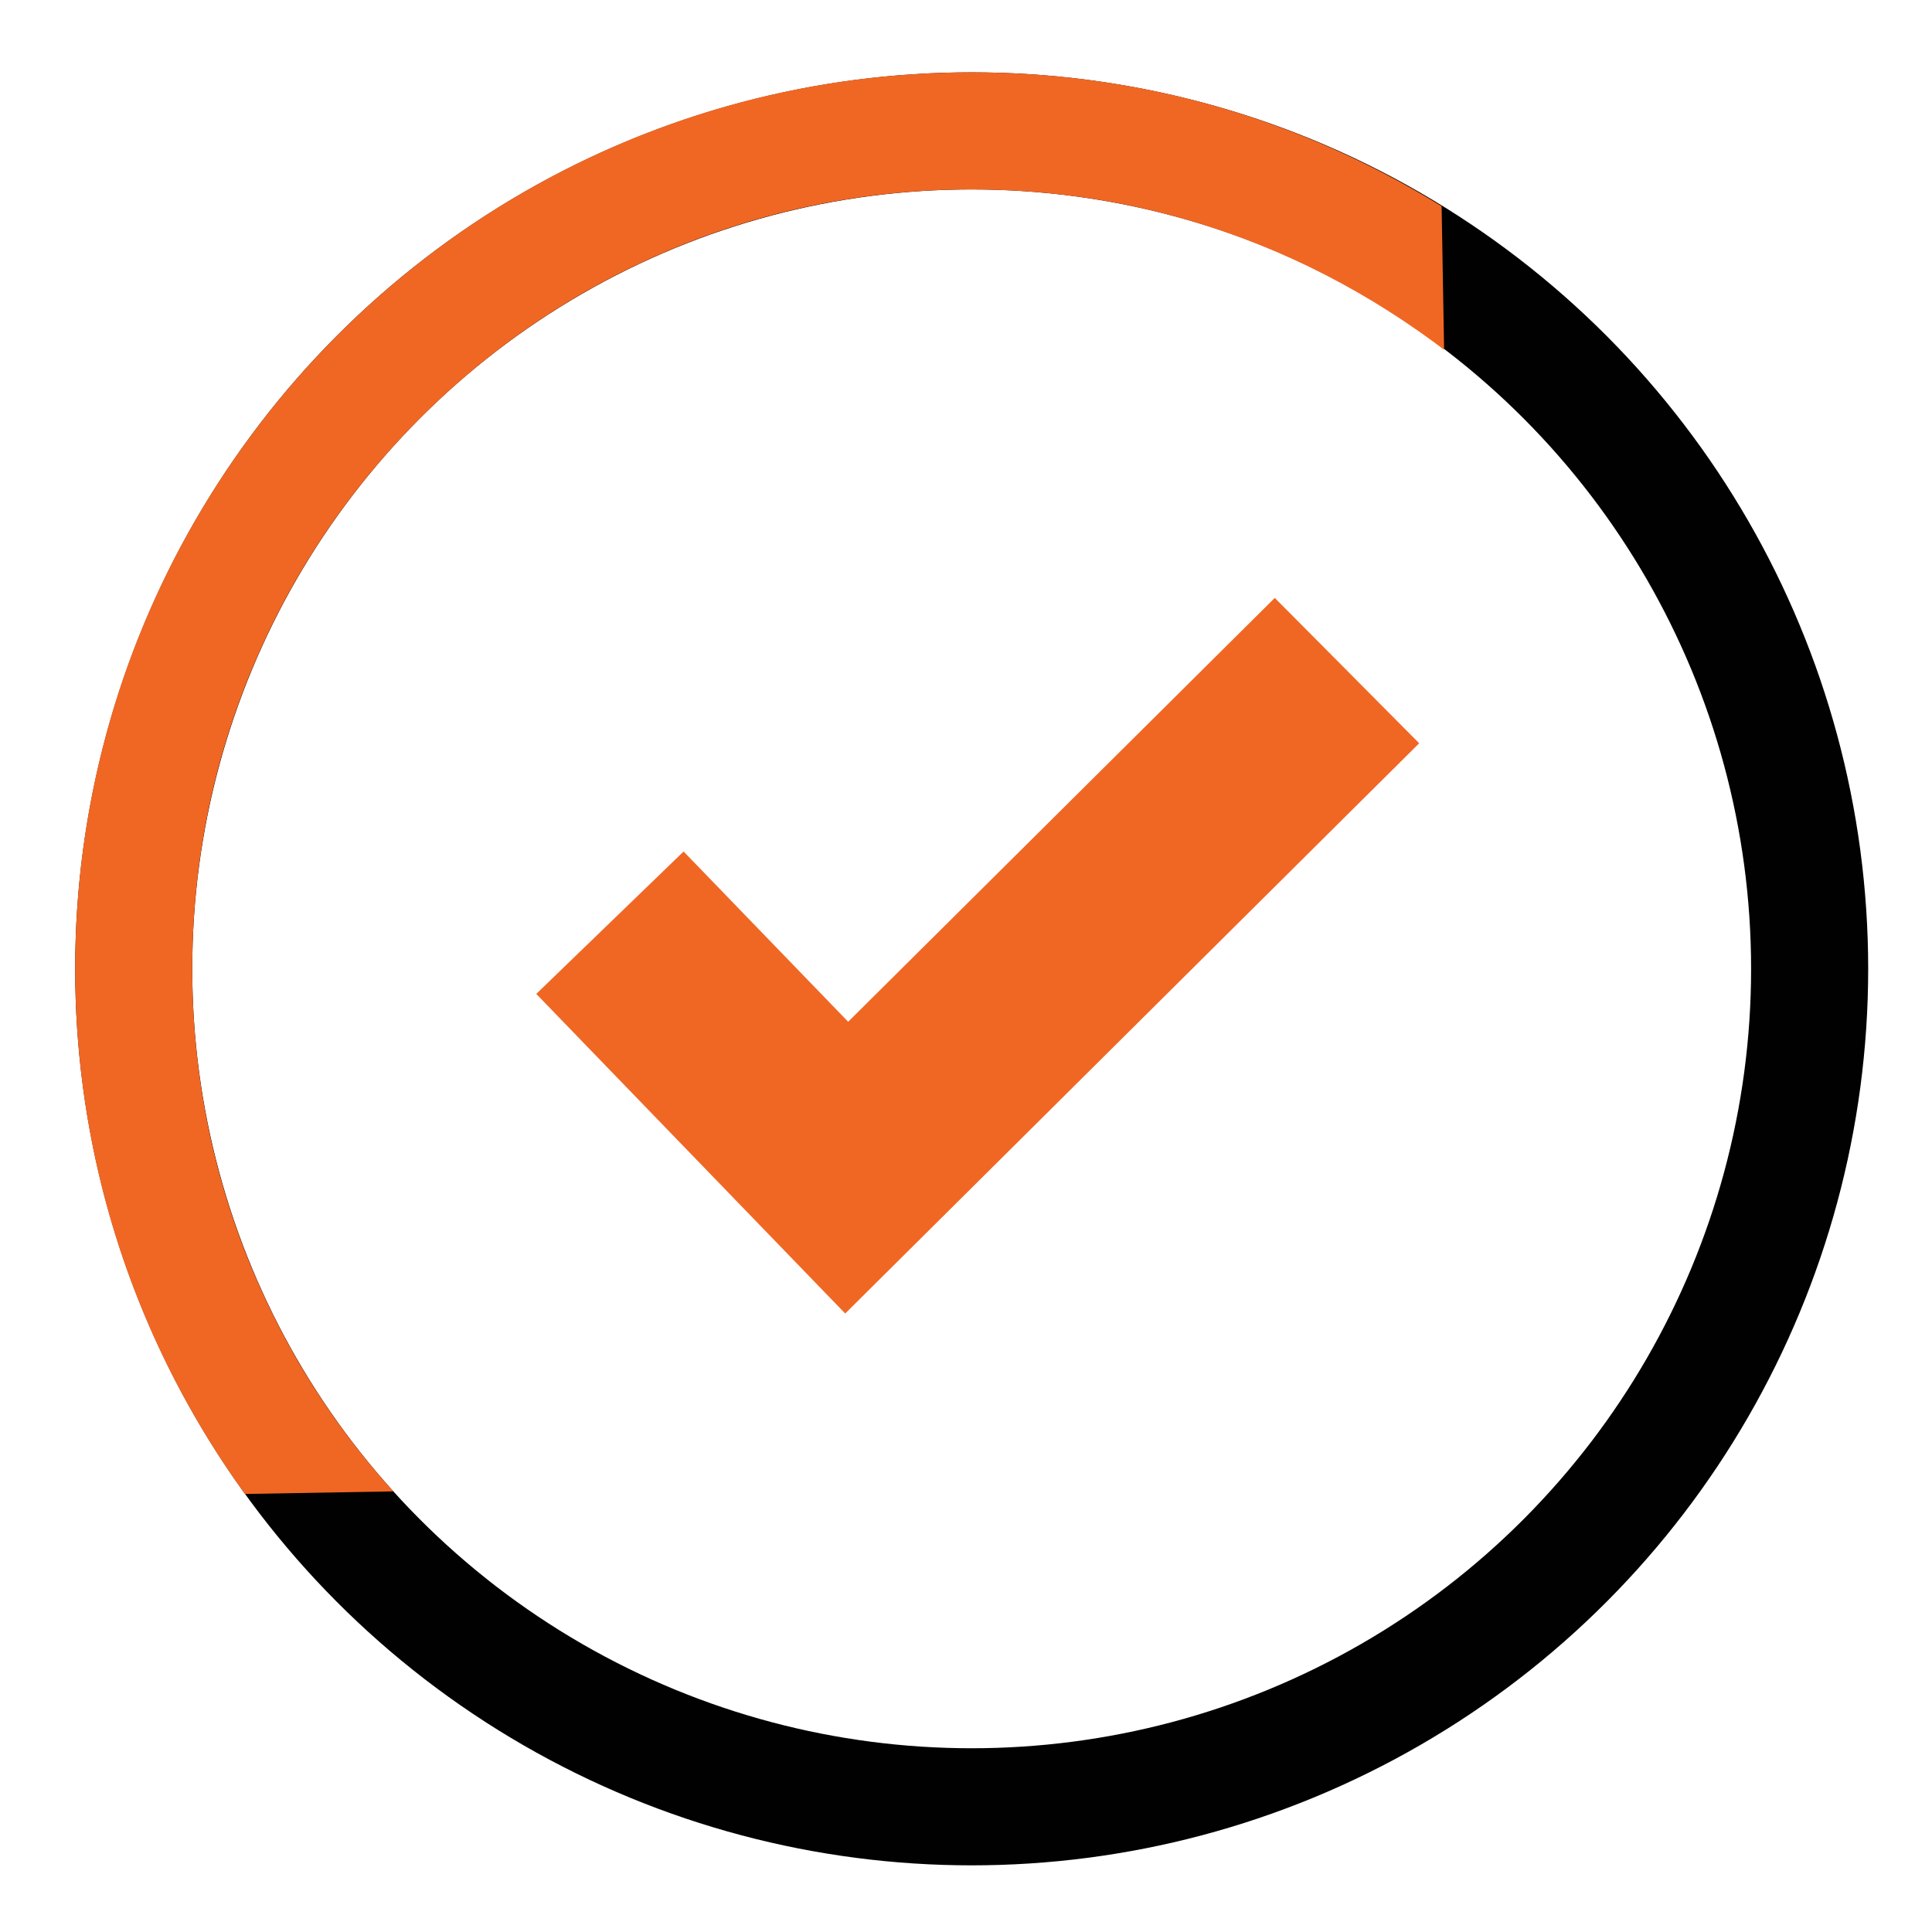 <svg xmlns="http://www.w3.org/2000/svg" xmlns:xlink="http://www.w3.org/1999/xlink" width="66" height="66" viewBox="0 0 66 66">
  <defs>
    <clipPath id="clip-path">
      <rect id="Rectangle_1638" data-name="Rectangle 1638" width="66" height="66" transform="translate(627 4294)" fill="none" stroke="#707070" stroke-width="1"/>
    </clipPath>
    <clipPath id="clip-path-2">
      <rect id="Rectangle_20" data-name="Rectangle 20" width="57.559" height="58.462" transform="translate(-19.69 -4.44) rotate(-1)" fill="#fff"/>
    </clipPath>
  </defs>
  <g id="Mask_Group_79" data-name="Mask Group 79" transform="translate(-627 -4294)" clip-path="url(#clip-path)">
    <g id="Group_3455" data-name="Group 3455">
      <g id="Group_3454" data-name="Group 3454">
        <g id="Ellipse_23" data-name="Ellipse 23" transform="translate(629.568 4296.471)" fill="none" stroke="#010101" stroke-width="4">
          <ellipse cx="30.626" cy="30.626" rx="30.626" ry="30.626" stroke="none"/>
          <ellipse cx="30.626" cy="30.626" rx="28.626" ry="28.626" fill="none"/>
        </g>
        <g id="Mask_Group_7" data-name="Mask Group 7" transform="translate(638.122 4291.301)" clip-path="url(#clip-path-2)">
          <g id="Path_17743" data-name="Path 17743" transform="translate(-8.554 5.17)" fill="none">
            <path d="M30.626,0A30.745,30.745,0,0,1,51.574,8.284,30.626,30.626,0,1,1,30.626,0Z" stroke="none"/>
            <path d="M 30.626 4 C 27.03 4 23.543 4.703 20.263 6.091 C 17.093 7.432 14.245 9.352 11.799 11.799 C 9.352 14.245 7.432 17.093 6.091 20.263 C 4.703 23.543 4 27.03 4 30.626 C 4 34.223 4.703 37.709 6.091 40.989 C 7.432 44.16 9.352 47.007 11.799 49.454 C 14.245 51.901 17.093 53.821 20.263 55.162 C 23.543 56.549 27.03 57.253 30.626 57.253 C 34.223 57.253 37.709 56.549 40.989 55.162 C 44.159 53.821 47.007 51.901 49.454 49.454 C 51.901 47.007 53.821 44.16 55.162 40.989 C 56.549 37.709 57.253 34.223 57.253 30.626 C 57.253 26.833 56.478 23.166 54.949 19.729 C 53.509 16.49 51.408 13.553 48.872 11.234 C 46.338 8.913 43.504 7.114 40.45 5.888 C 37.33 4.635 34.025 4 30.626 4 M 30.626 -7.62939453125e-06 C 38.593 -7.62939453125e-06 45.849 3.042 51.574 8.284 C 57.416 13.627 61.253 21.679 61.253 30.626 C 61.253 47.541 47.541 61.253 30.626 61.253 C 13.712 61.253 0 47.541 0 30.626 C 0 13.712 13.712 -7.62939453125e-06 30.626 -7.62939453125e-06 Z" stroke="none" fill="#f06724"/>
          </g>
        </g>
        <path id="Path_17745" data-name="Path 17745" d="M-25.164,3520.521l8.088,8.367L.015,3511.908" transform="translate(673 805)" fill="none" stroke="#f06724" stroke-width="7"/>
      </g>
    </g>
  </g>
</svg>
